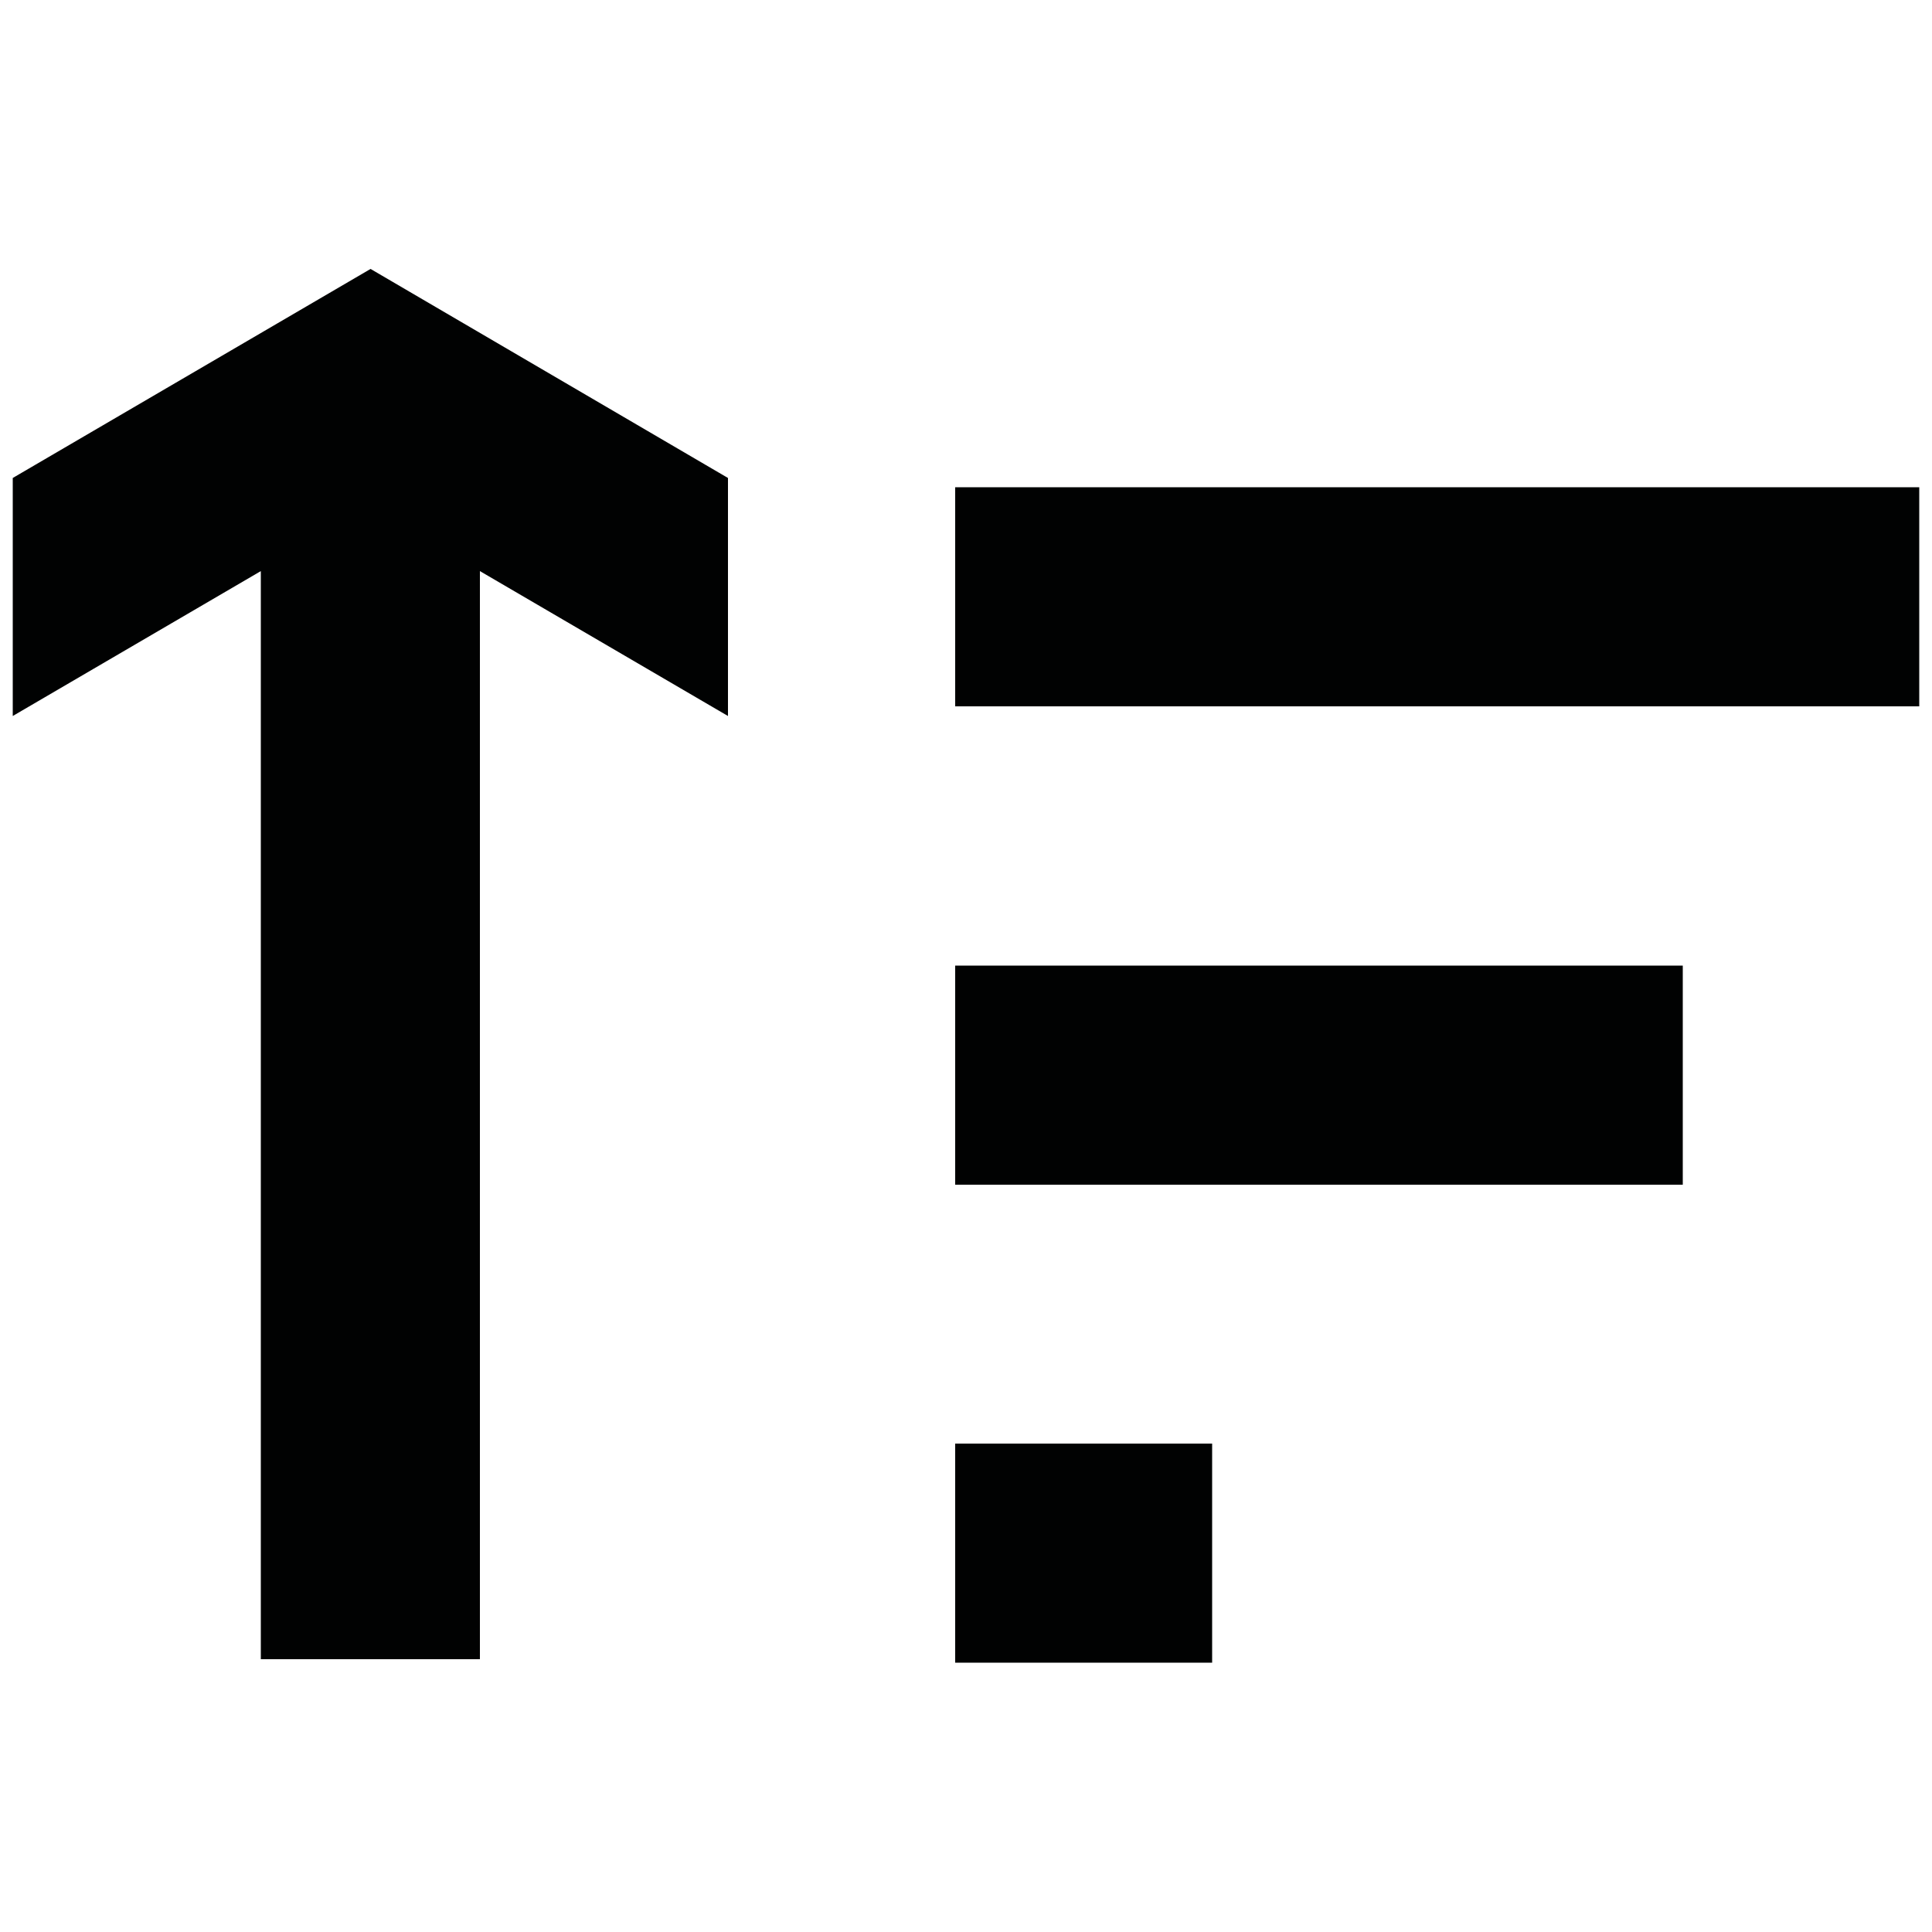 <?xml version="1.0" encoding="utf-8"?>
<!-- Generator: Adobe Illustrator 26.3.1, SVG Export Plug-In . SVG Version: 6.00 Build 0)  -->
<svg version="1.1" id="Vrstva_1" xmlns="http://www.w3.org/2000/svg" xmlns:xlink="http://www.w3.org/1999/xlink" x="0px" y="0px"
	 viewBox="0 0 50 50" style="enable-background:new 0 0 50 50;" xml:space="preserve">
<style type="text/css">
	.st0{fill:url(#SVGID_1_);}
	.st1{fill:#0E101F;}
	.st2{fill:#FCD213;}
	.st3{fill:#010202;}
</style>
<g>
</g>
<g>
	<rect x="24.72" y="12.61" class="st3" width="24.95" height="5.67"/>
	<rect x="24.72" y="24.99" class="st3" width="18.83" height="5.67"/>
	<rect x="24.72" y="37.36" class="st3" width="6.65" height="5.67"/>
	<polygon class="st3" points="0.33,12.37 0.33,18.53 6.75,14.78 6.75,42.94 12.42,42.94 12.42,14.78 18.84,18.53 18.84,12.37 
		9.59,6.96 	"/>
</g>
</svg>
